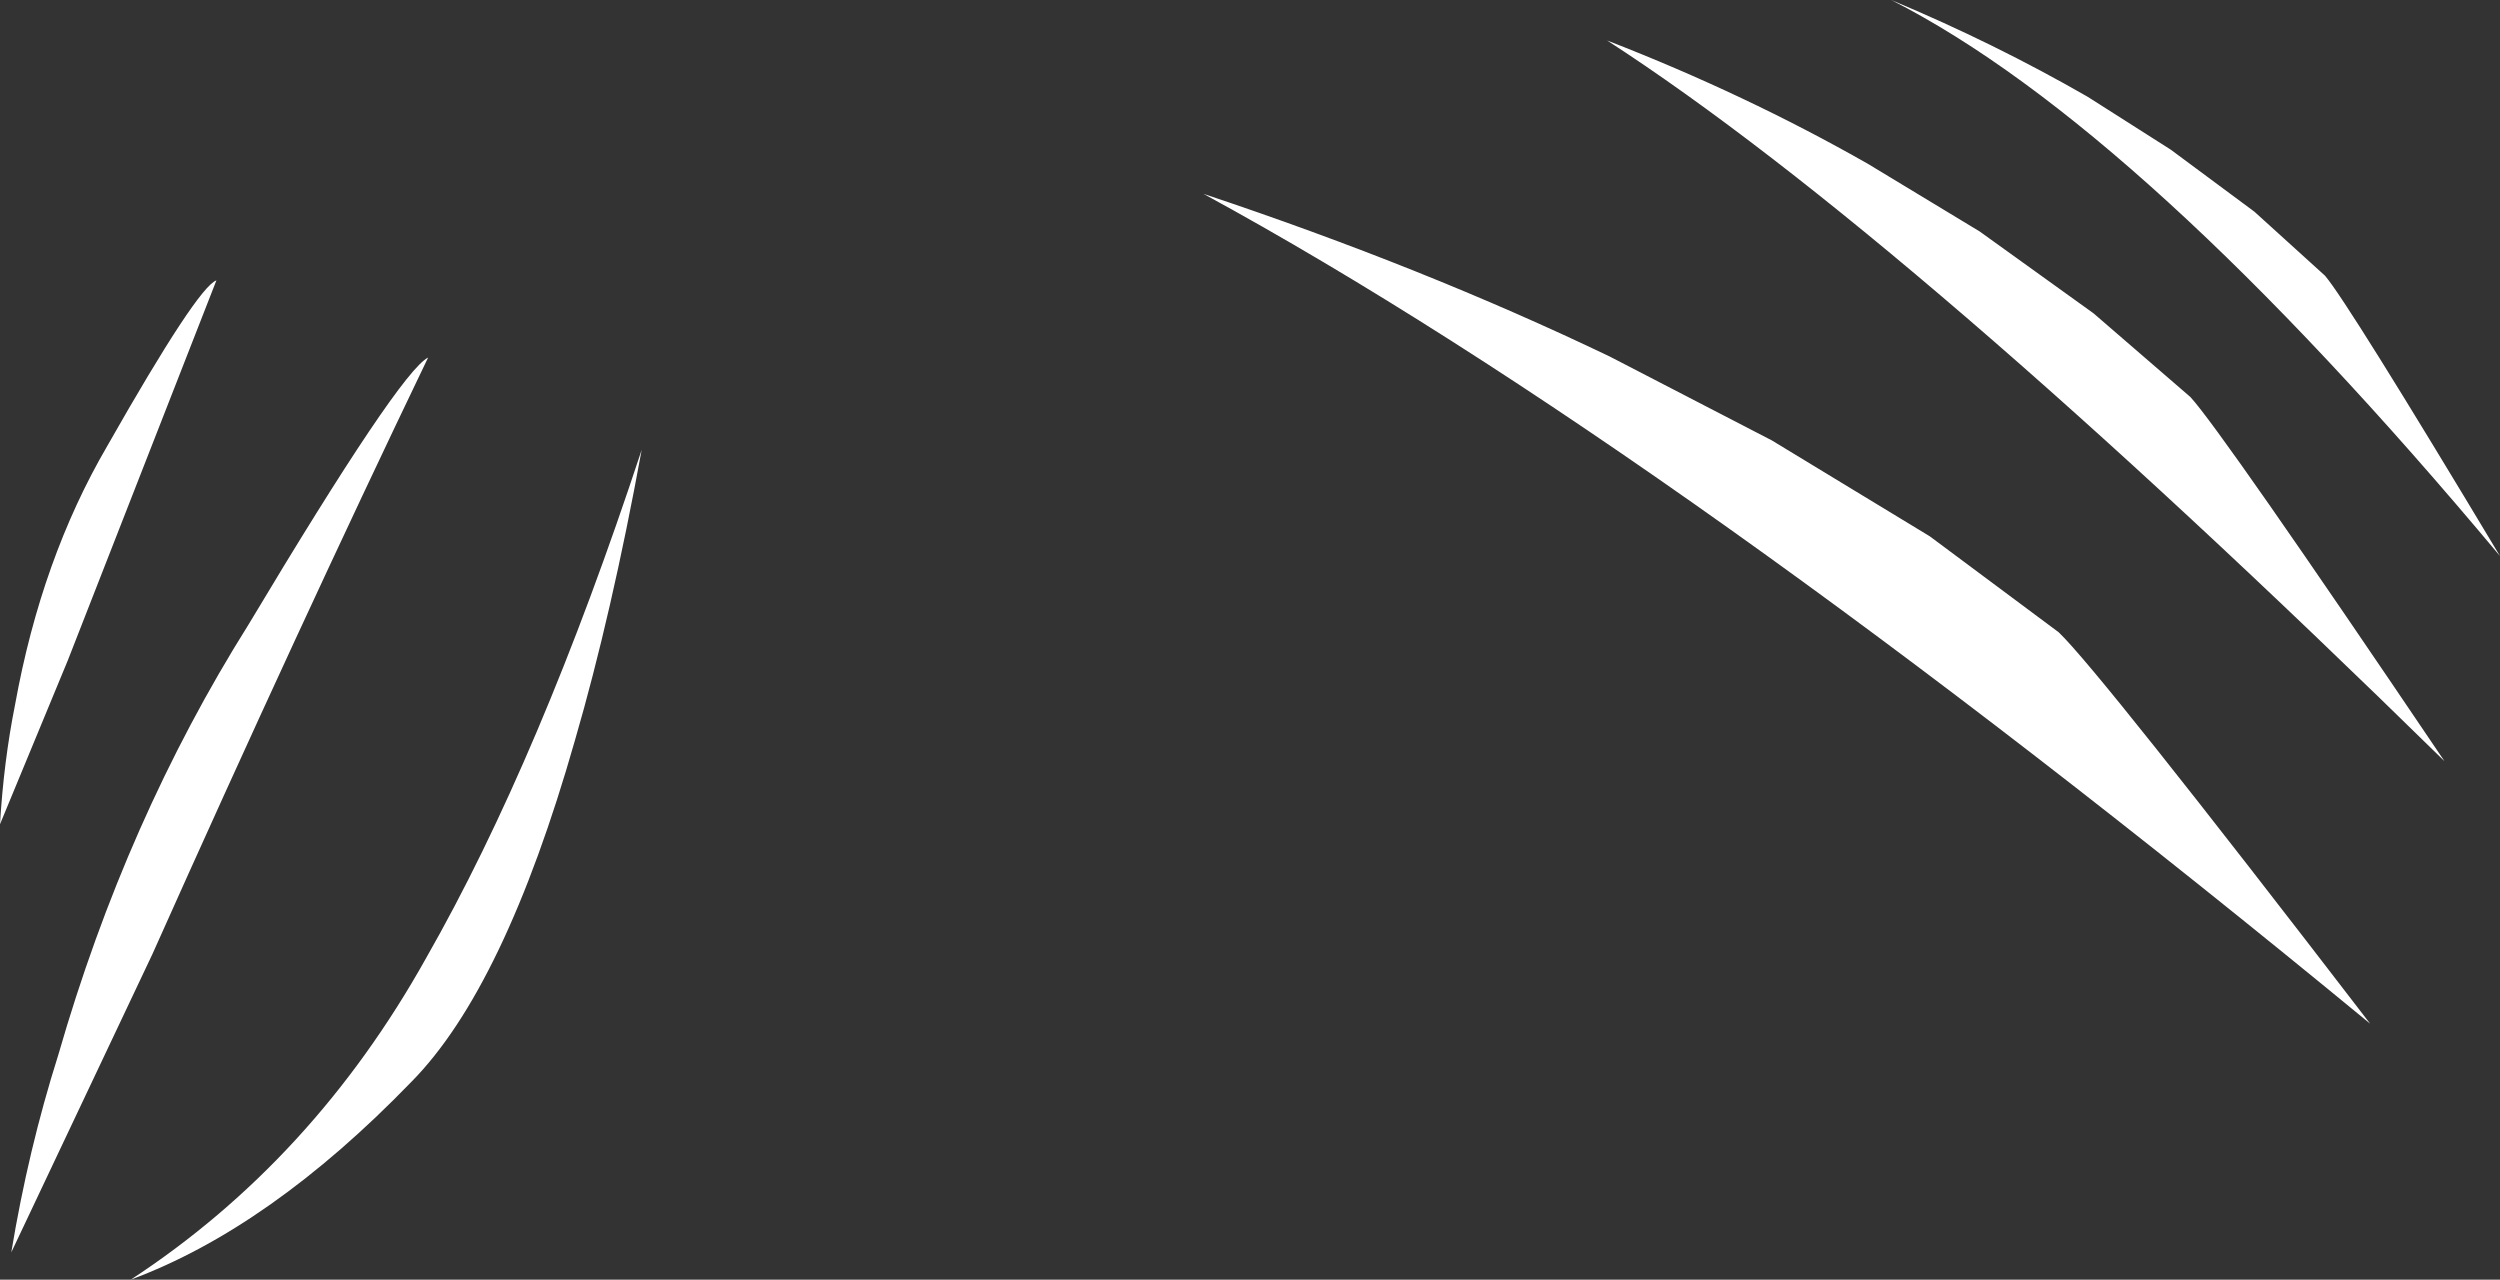 <?xml version="1.0" encoding="UTF-8" standalone="no"?>
<svg xmlns:xlink="http://www.w3.org/1999/xlink" height="68.0px" width="132.85px" xmlns="http://www.w3.org/2000/svg">
  <rect width="100%" height="100%" fill="#333333" stroke="none"/>
  <g transform="matrix(1.0, 0.0, 0.0, 1.0, 88.1, 28.85)">
    <path d="M35.45 -14.2 Q36.65 -12.8 44.75 0.7 25.7 -22.1 12.4 -28.85 17.9 -26.55 22.85 -23.7 L27.25 -20.9 31.7 -17.6 35.45 -14.2 M28.3 -7.75 Q29.95 -5.95 41.8 11.6 13.3 -16.35 -2.7 -26.7 4.65 -23.85 11.15 -20.15 L17.1 -16.55 23.15 -12.2 28.3 -7.75 M14.45 -0.35 L21.3 4.75 Q23.45 6.8 37.85 25.55 0.75 -5.0 -24.15 -18.55 -12.45 -14.65 -2.55 -9.9 L6.05 -5.45 14.45 -0.35 M-76.6 -13.95 L-84.5 6.25 -88.1 14.95 Q-87.9 11.6 -87.3 8.6 -85.9 0.85 -82.4 -5.15 -77.6 -13.6 -76.6 -13.95 M-66.25 28.65 Q-73.75 36.4 -81.15 39.15 -71.45 32.8 -65.45 22.05 -59.4 11.45 -54.0 -4.95 -55.6 3.8 -57.55 10.5 -61.3 23.65 -66.25 28.65 M-85.0 27.2 Q-81.4 14.7 -74.9 4.35 -66.85 -9.1 -65.35 -9.85 -72.2 4.4 -80.0 21.85 L-87.5 37.7 Q-86.6 32.25 -85.0 27.2" fill="#ffffff" fill-rule="evenodd" stroke="none"/>
  </g>
</svg>
